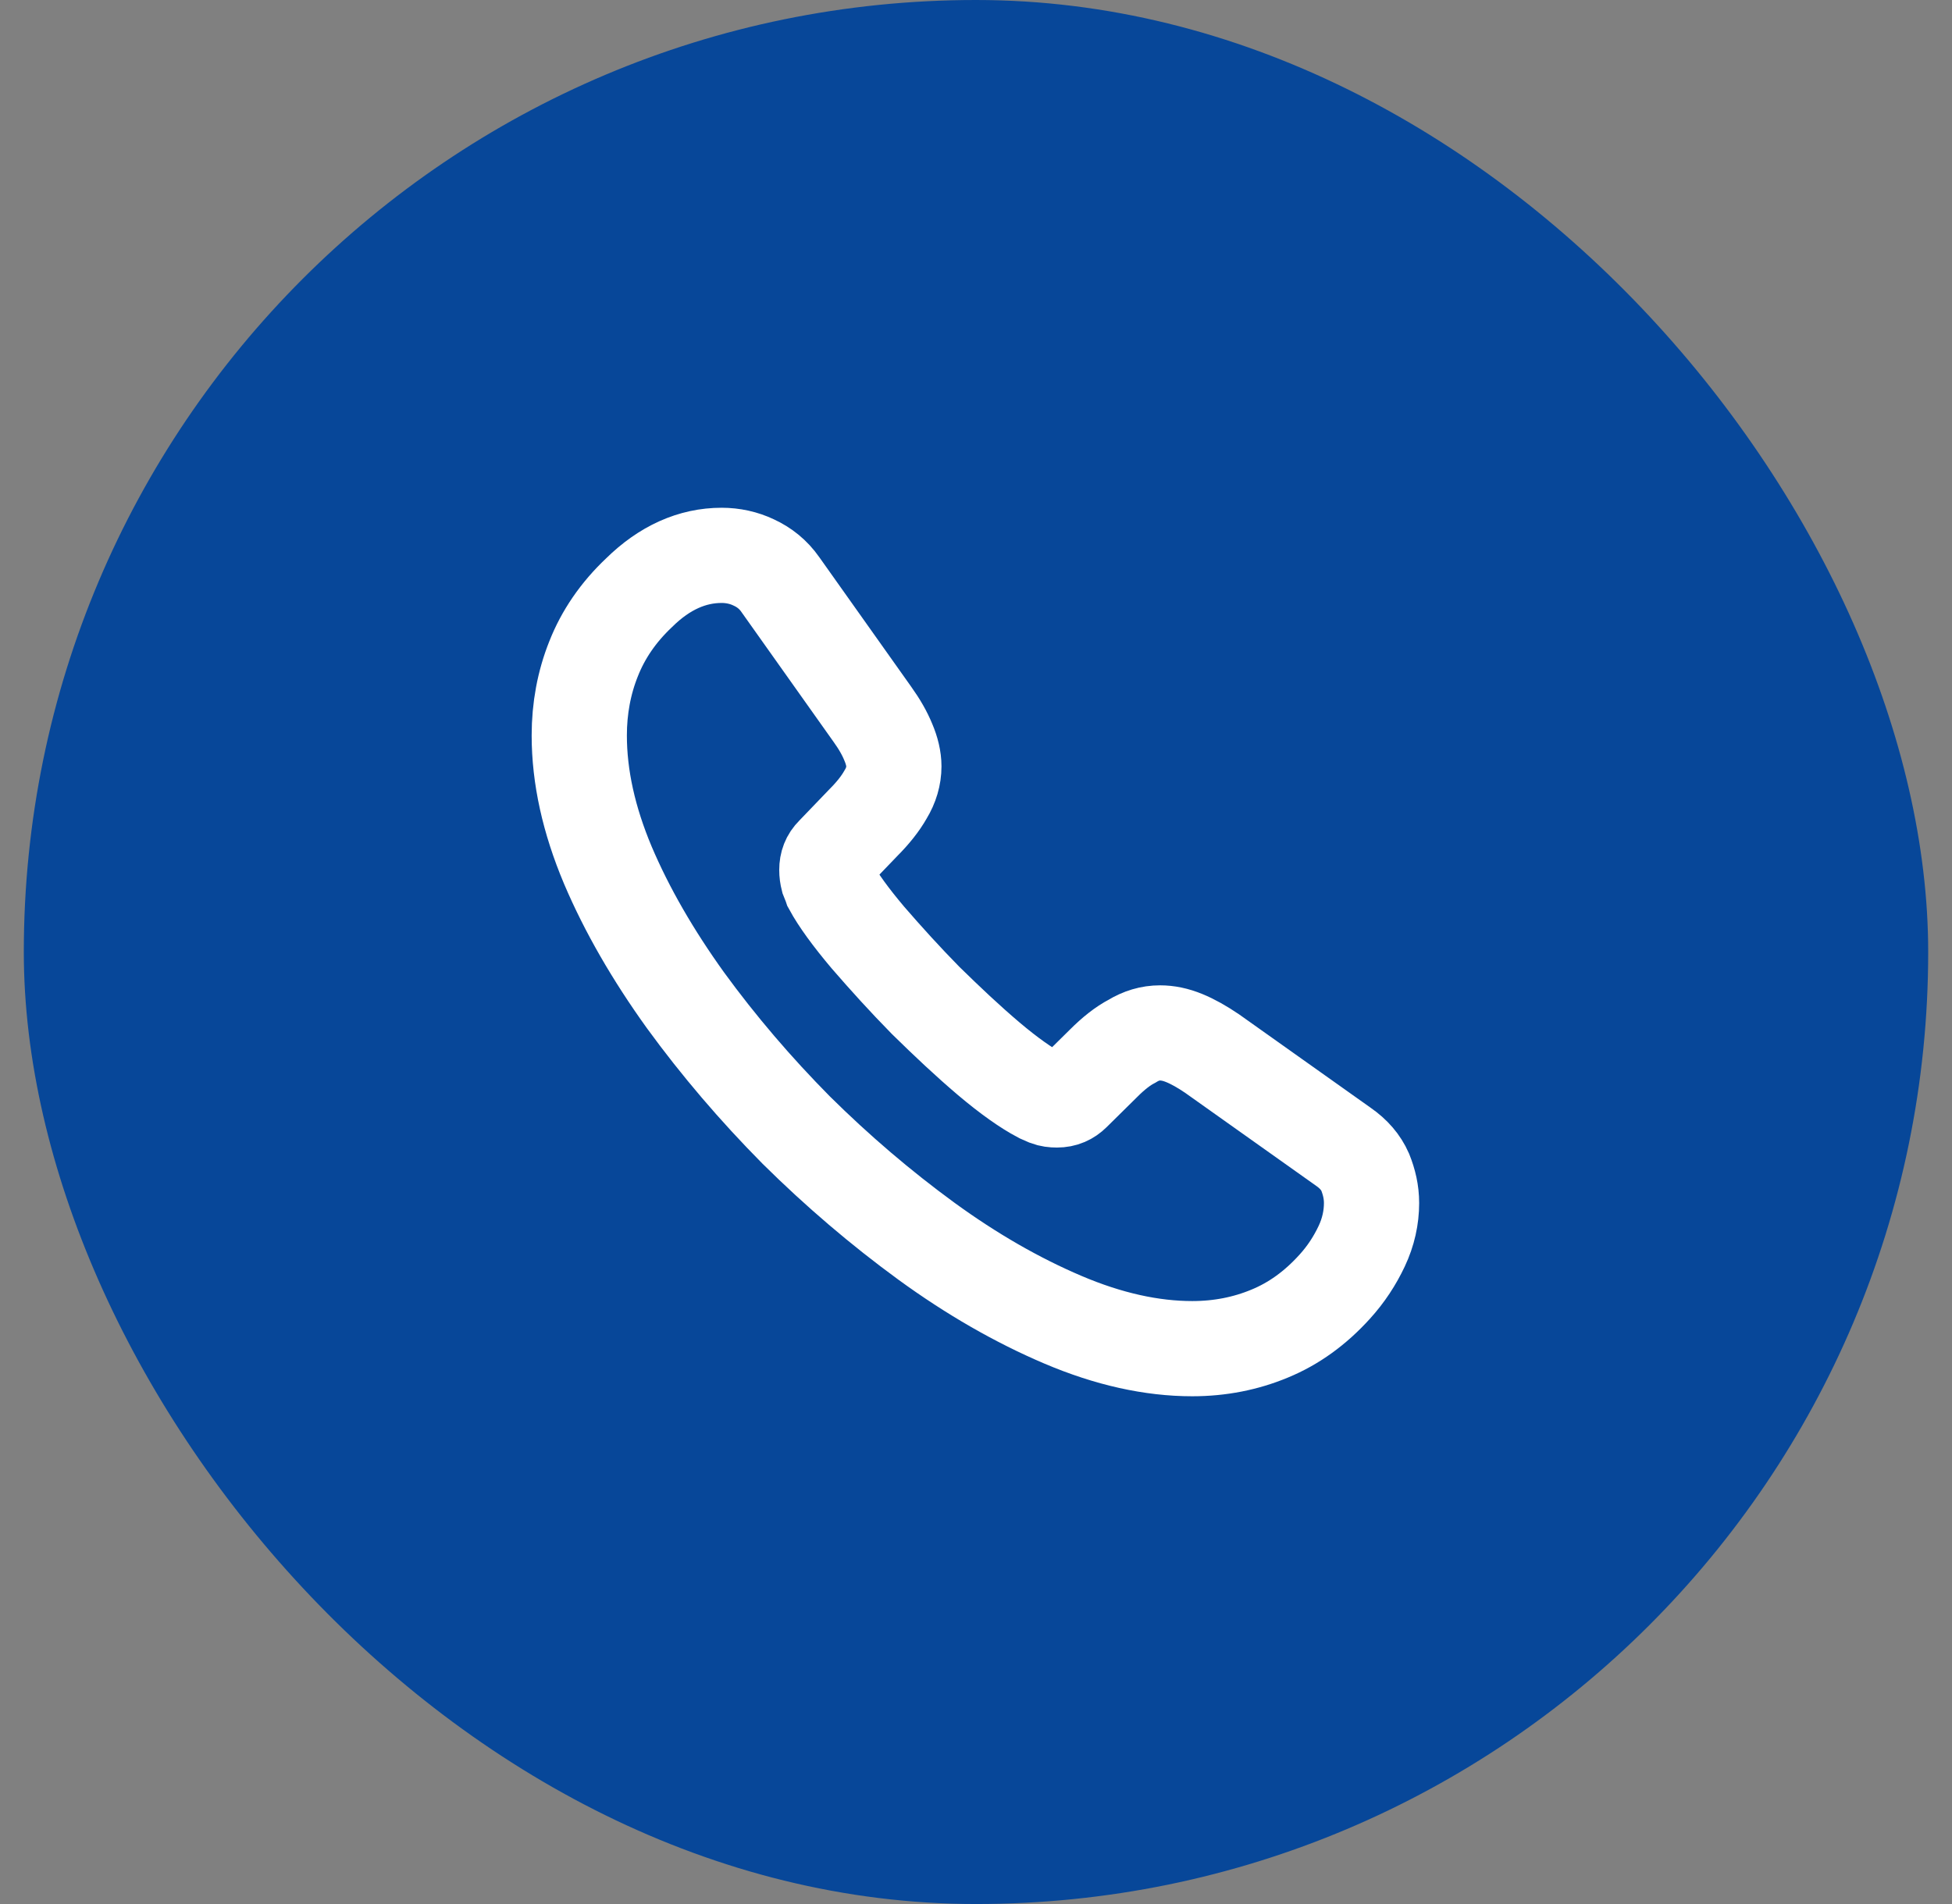 <svg width="41" height="40" viewBox="0 0 41 40" fill="none" xmlns="http://www.w3.org/2000/svg">
<rect x="0" y="0" width="41" height="40" fill="#808080" stroke="none"/>
<rect x="0.5" width="40" height="40" rx="20" fill="#074799"/>
<path d="M28.808 25.275C28.808 25.575 28.742 25.883 28.6 26.183C28.458 26.483 28.275 26.767 28.033 27.033C27.625 27.483 27.175 27.808 26.667 28.017C26.167 28.225 25.625 28.333 25.042 28.333C24.192 28.333 23.283 28.133 22.325 27.725C21.367 27.317 20.408 26.767 19.458 26.075C18.5 25.375 17.592 24.6 16.725 23.742C15.867 22.875 15.092 21.967 14.4 21.017C13.717 20.067 13.167 19.117 12.767 18.175C12.367 17.225 12.167 16.317 12.167 15.45C12.167 14.883 12.267 14.342 12.467 13.842C12.667 13.333 12.983 12.867 13.425 12.45C13.958 11.925 14.542 11.667 15.158 11.667C15.392 11.667 15.625 11.717 15.833 11.817C16.05 11.917 16.242 12.067 16.392 12.283L18.325 15.008C18.475 15.217 18.583 15.408 18.658 15.592C18.733 15.767 18.775 15.942 18.775 16.1C18.775 16.3 18.717 16.5 18.6 16.692C18.492 16.883 18.333 17.083 18.133 17.283L17.5 17.942C17.408 18.033 17.367 18.142 17.367 18.275C17.367 18.342 17.375 18.4 17.392 18.467C17.417 18.533 17.442 18.583 17.458 18.633C17.608 18.908 17.867 19.267 18.233 19.7C18.608 20.133 19.008 20.575 19.442 21.017C19.892 21.458 20.325 21.867 20.767 22.242C21.2 22.608 21.558 22.858 21.842 23.008C21.883 23.025 21.933 23.05 21.992 23.075C22.058 23.1 22.125 23.108 22.2 23.108C22.342 23.108 22.45 23.058 22.542 22.967L23.175 22.342C23.383 22.133 23.583 21.975 23.775 21.875C23.967 21.758 24.158 21.7 24.367 21.7C24.525 21.7 24.692 21.733 24.875 21.808C25.058 21.883 25.25 21.992 25.458 22.133L28.217 24.092C28.433 24.242 28.583 24.417 28.675 24.625C28.758 24.833 28.808 25.042 28.808 25.275Z" stroke="white" stroke-width="2" stroke-miterlimit="10"/>
</svg>
